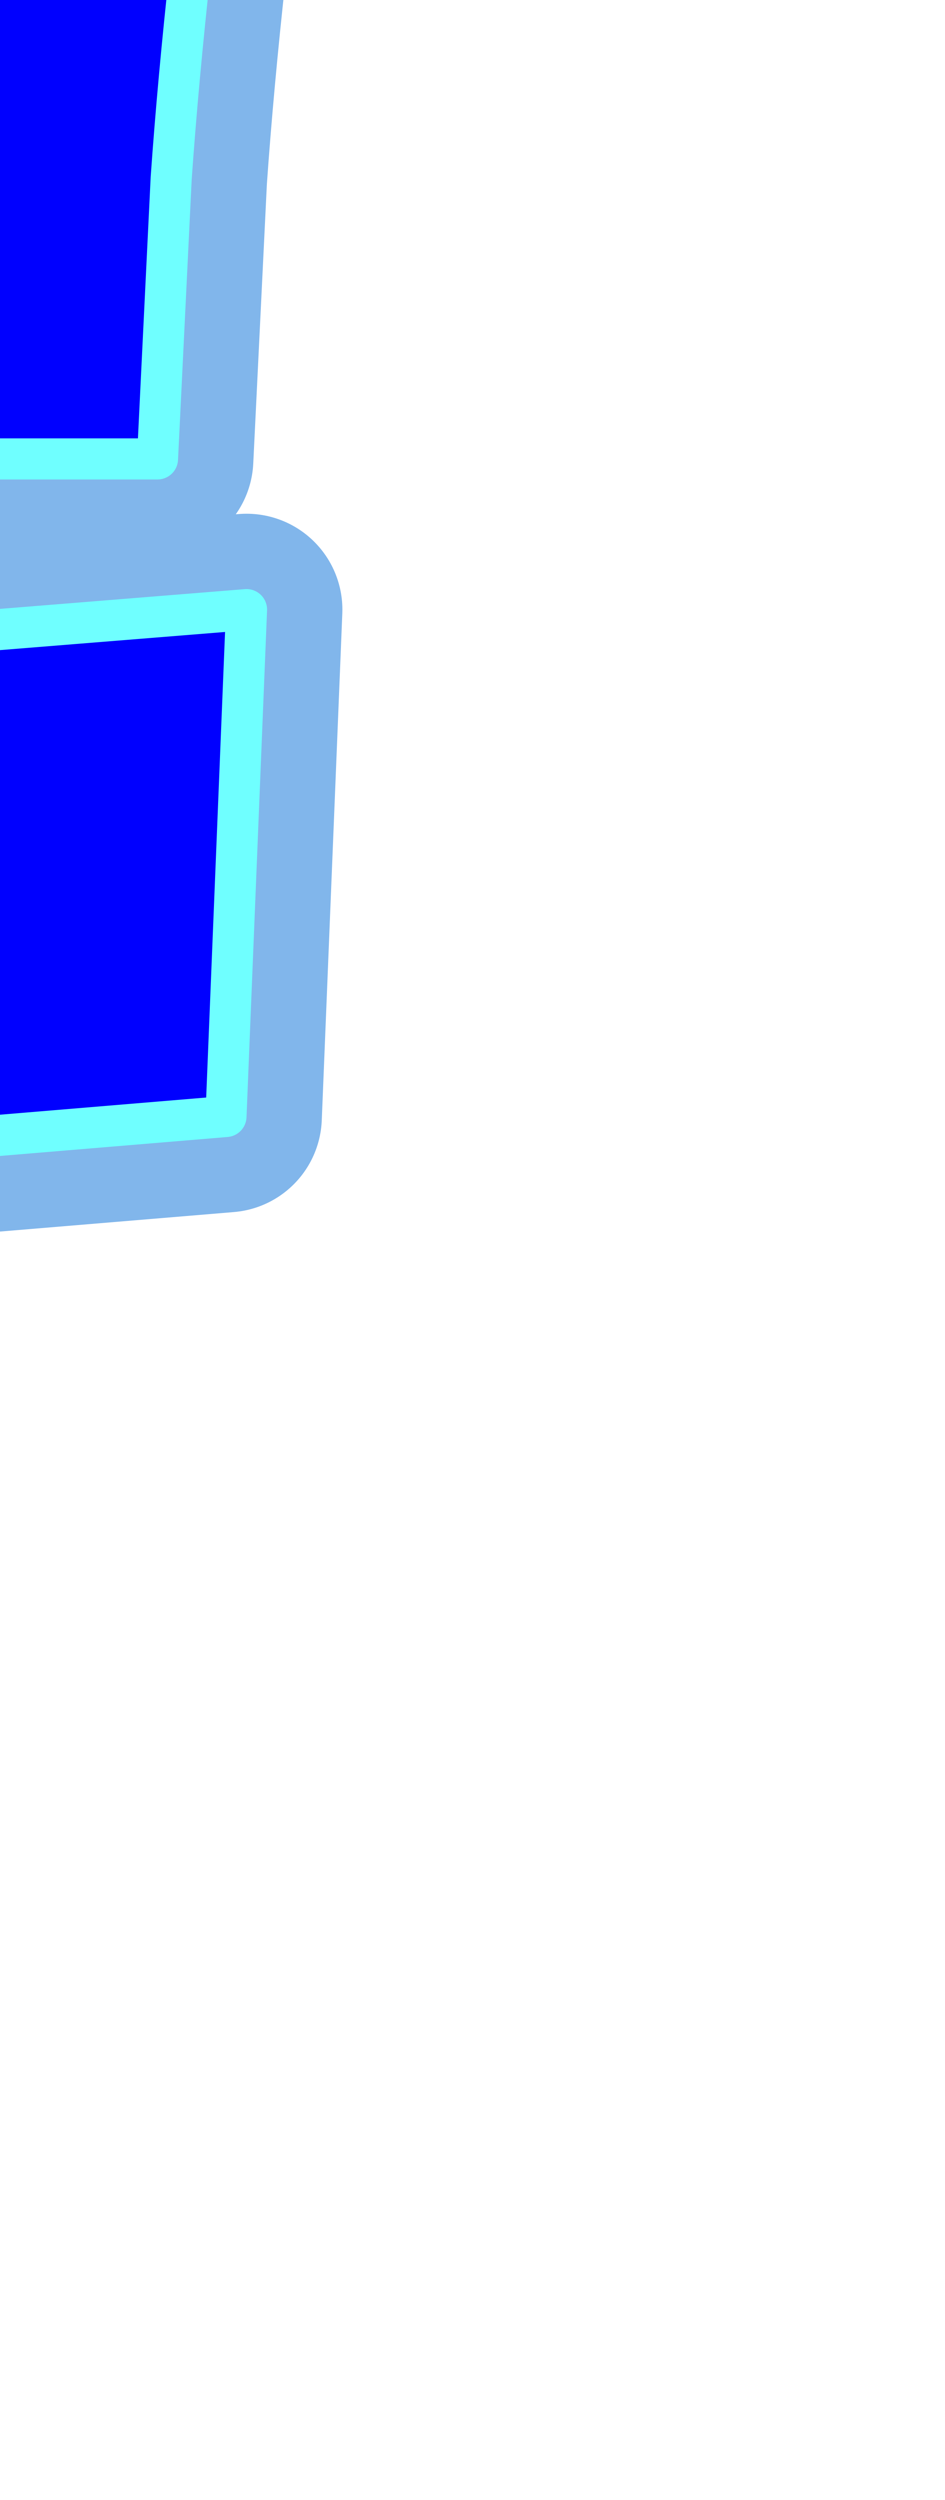<?xml version="1.0" encoding="UTF-8" standalone="no"?>
<svg xmlns:xlink="http://www.w3.org/1999/xlink" height="18.25px" width="6.9px" xmlns="http://www.w3.org/2000/svg">
  <g transform="matrix(1.0, 0.0, 0.0, 1.0, 0.0, 0.0)">
    <path d="M2.3 -6.2 Q1.45 -1.55 1.25 1.3 L1.15 3.35 -0.9 3.35 -2.75 -8.2 2.75 -8.45 2.3 -6.2 M1.65 8.15 L-1.35 8.4 -1.3 4.7 1.8 4.45 1.65 8.15" fill="#0000ff" fill-rule="evenodd" stroke="none"/>
    <path d="M2.3 -6.2 Q1.45 -1.55 1.25 1.3 L1.15 3.35 -0.9 3.35 -2.75 -8.2 2.75 -8.45 2.3 -6.2 M1.65 8.15 L-1.35 8.4 -1.3 4.7 1.8 4.45 1.65 8.15 Z" fill="none" stroke="#81b6eb" stroke-linecap="round" stroke-linejoin="round" stroke-width="1.4"/>
    <path d="M2.3 -6.2 Q1.45 -1.55 1.25 1.3 L1.15 3.35 -0.9 3.35 -2.75 -8.2 2.75 -8.45 2.3 -6.2 M1.65 8.15 L-1.35 8.4 -1.3 4.7 1.8 4.45 1.65 8.15" fill="#0000ff" fill-rule="evenodd" stroke="none"/>
    <path d="M2.3 -6.2 Q1.45 -1.55 1.25 1.3 L1.15 3.35 -0.9 3.35 -2.75 -8.2 2.75 -8.45 2.3 -6.2 M1.65 8.15 L-1.35 8.4 -1.3 4.7 1.8 4.45 1.65 8.15 Z" fill="none" stroke="#6fffff" stroke-linecap="round" stroke-linejoin="round" stroke-width="0.3"/>
  </g>
</svg>

